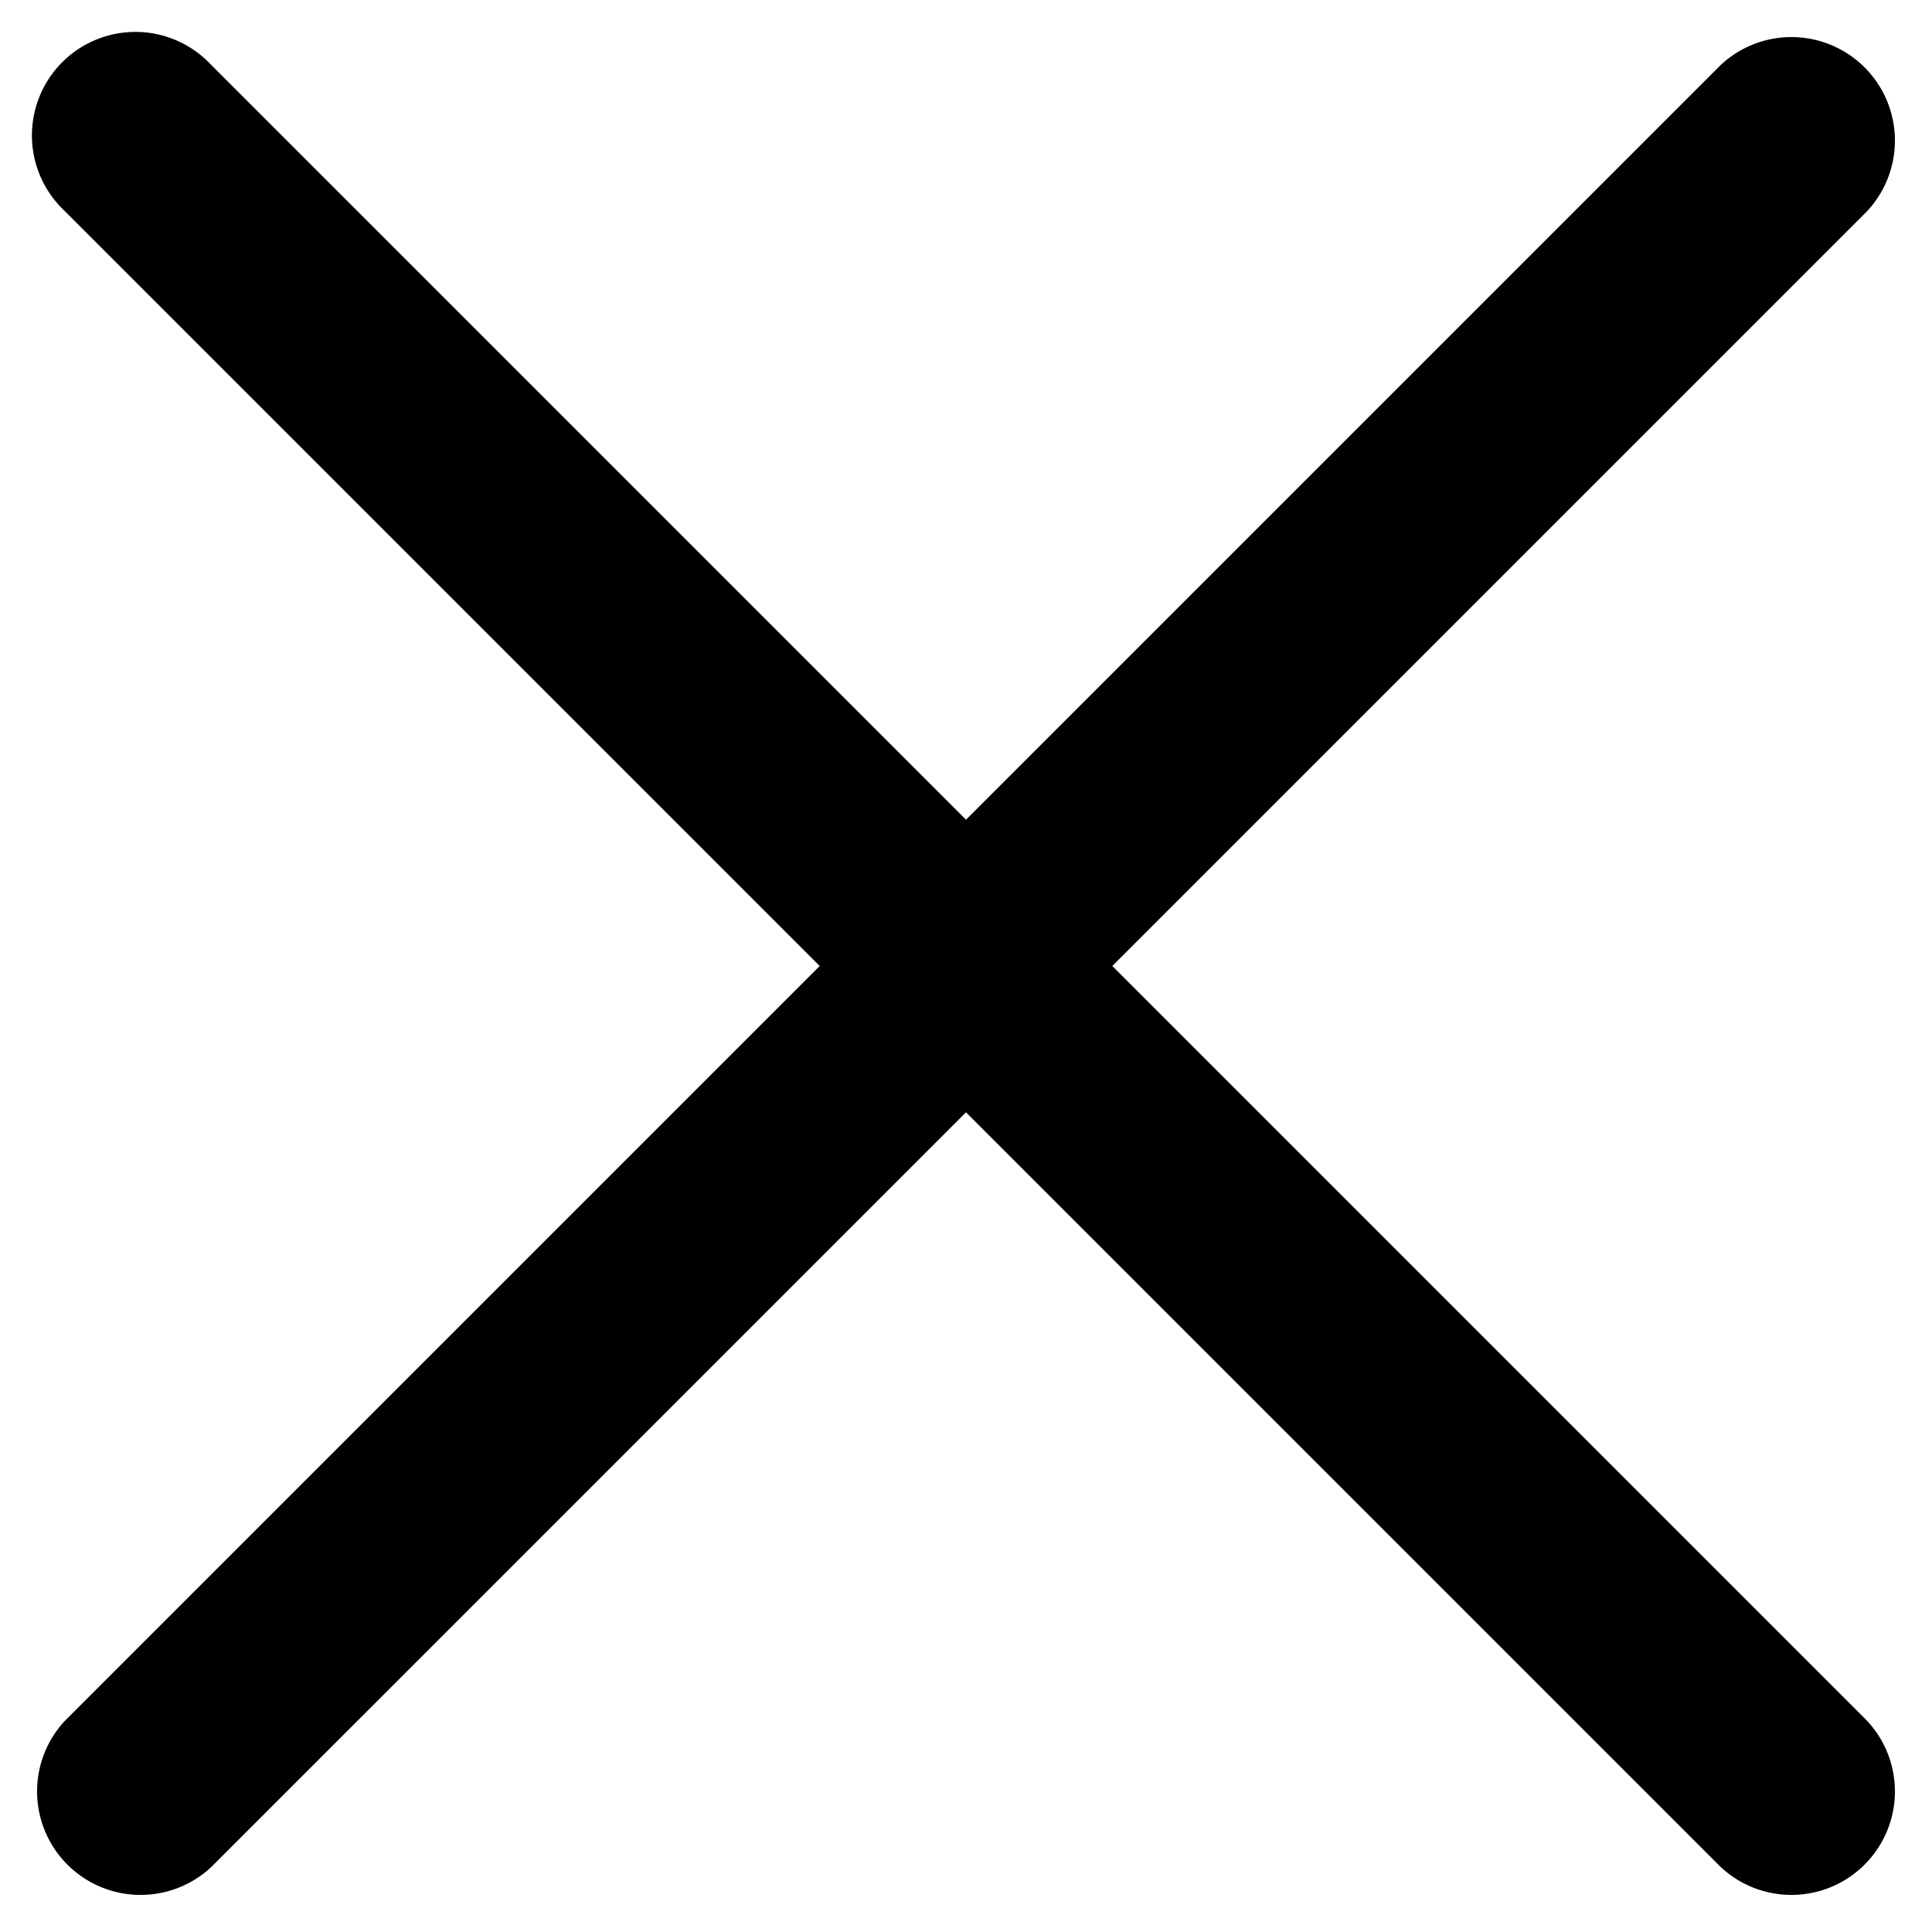 <svg width="28" height="28" viewBox="0 0 28 28" xmlns="http://www.w3.org/2000/svg"><path d="M27.06 3.06A1.5 1.5 0 0024.94.94l2.12 2.12zM.94 24.94a1.5 1.5 0 002.12 2.12L.94 24.94zm24 2.12a1.5 1.5 0 002.12-2.12l-2.12 2.12zM3.06.94A1.5 1.5 0 10.94 3.06L3.06.94zm21.88 0l-24 24 2.12 2.12 24-24L24.94.94zm2.12 24l-24-24L.94 3.06l24 24 2.12-2.12z"/></svg>